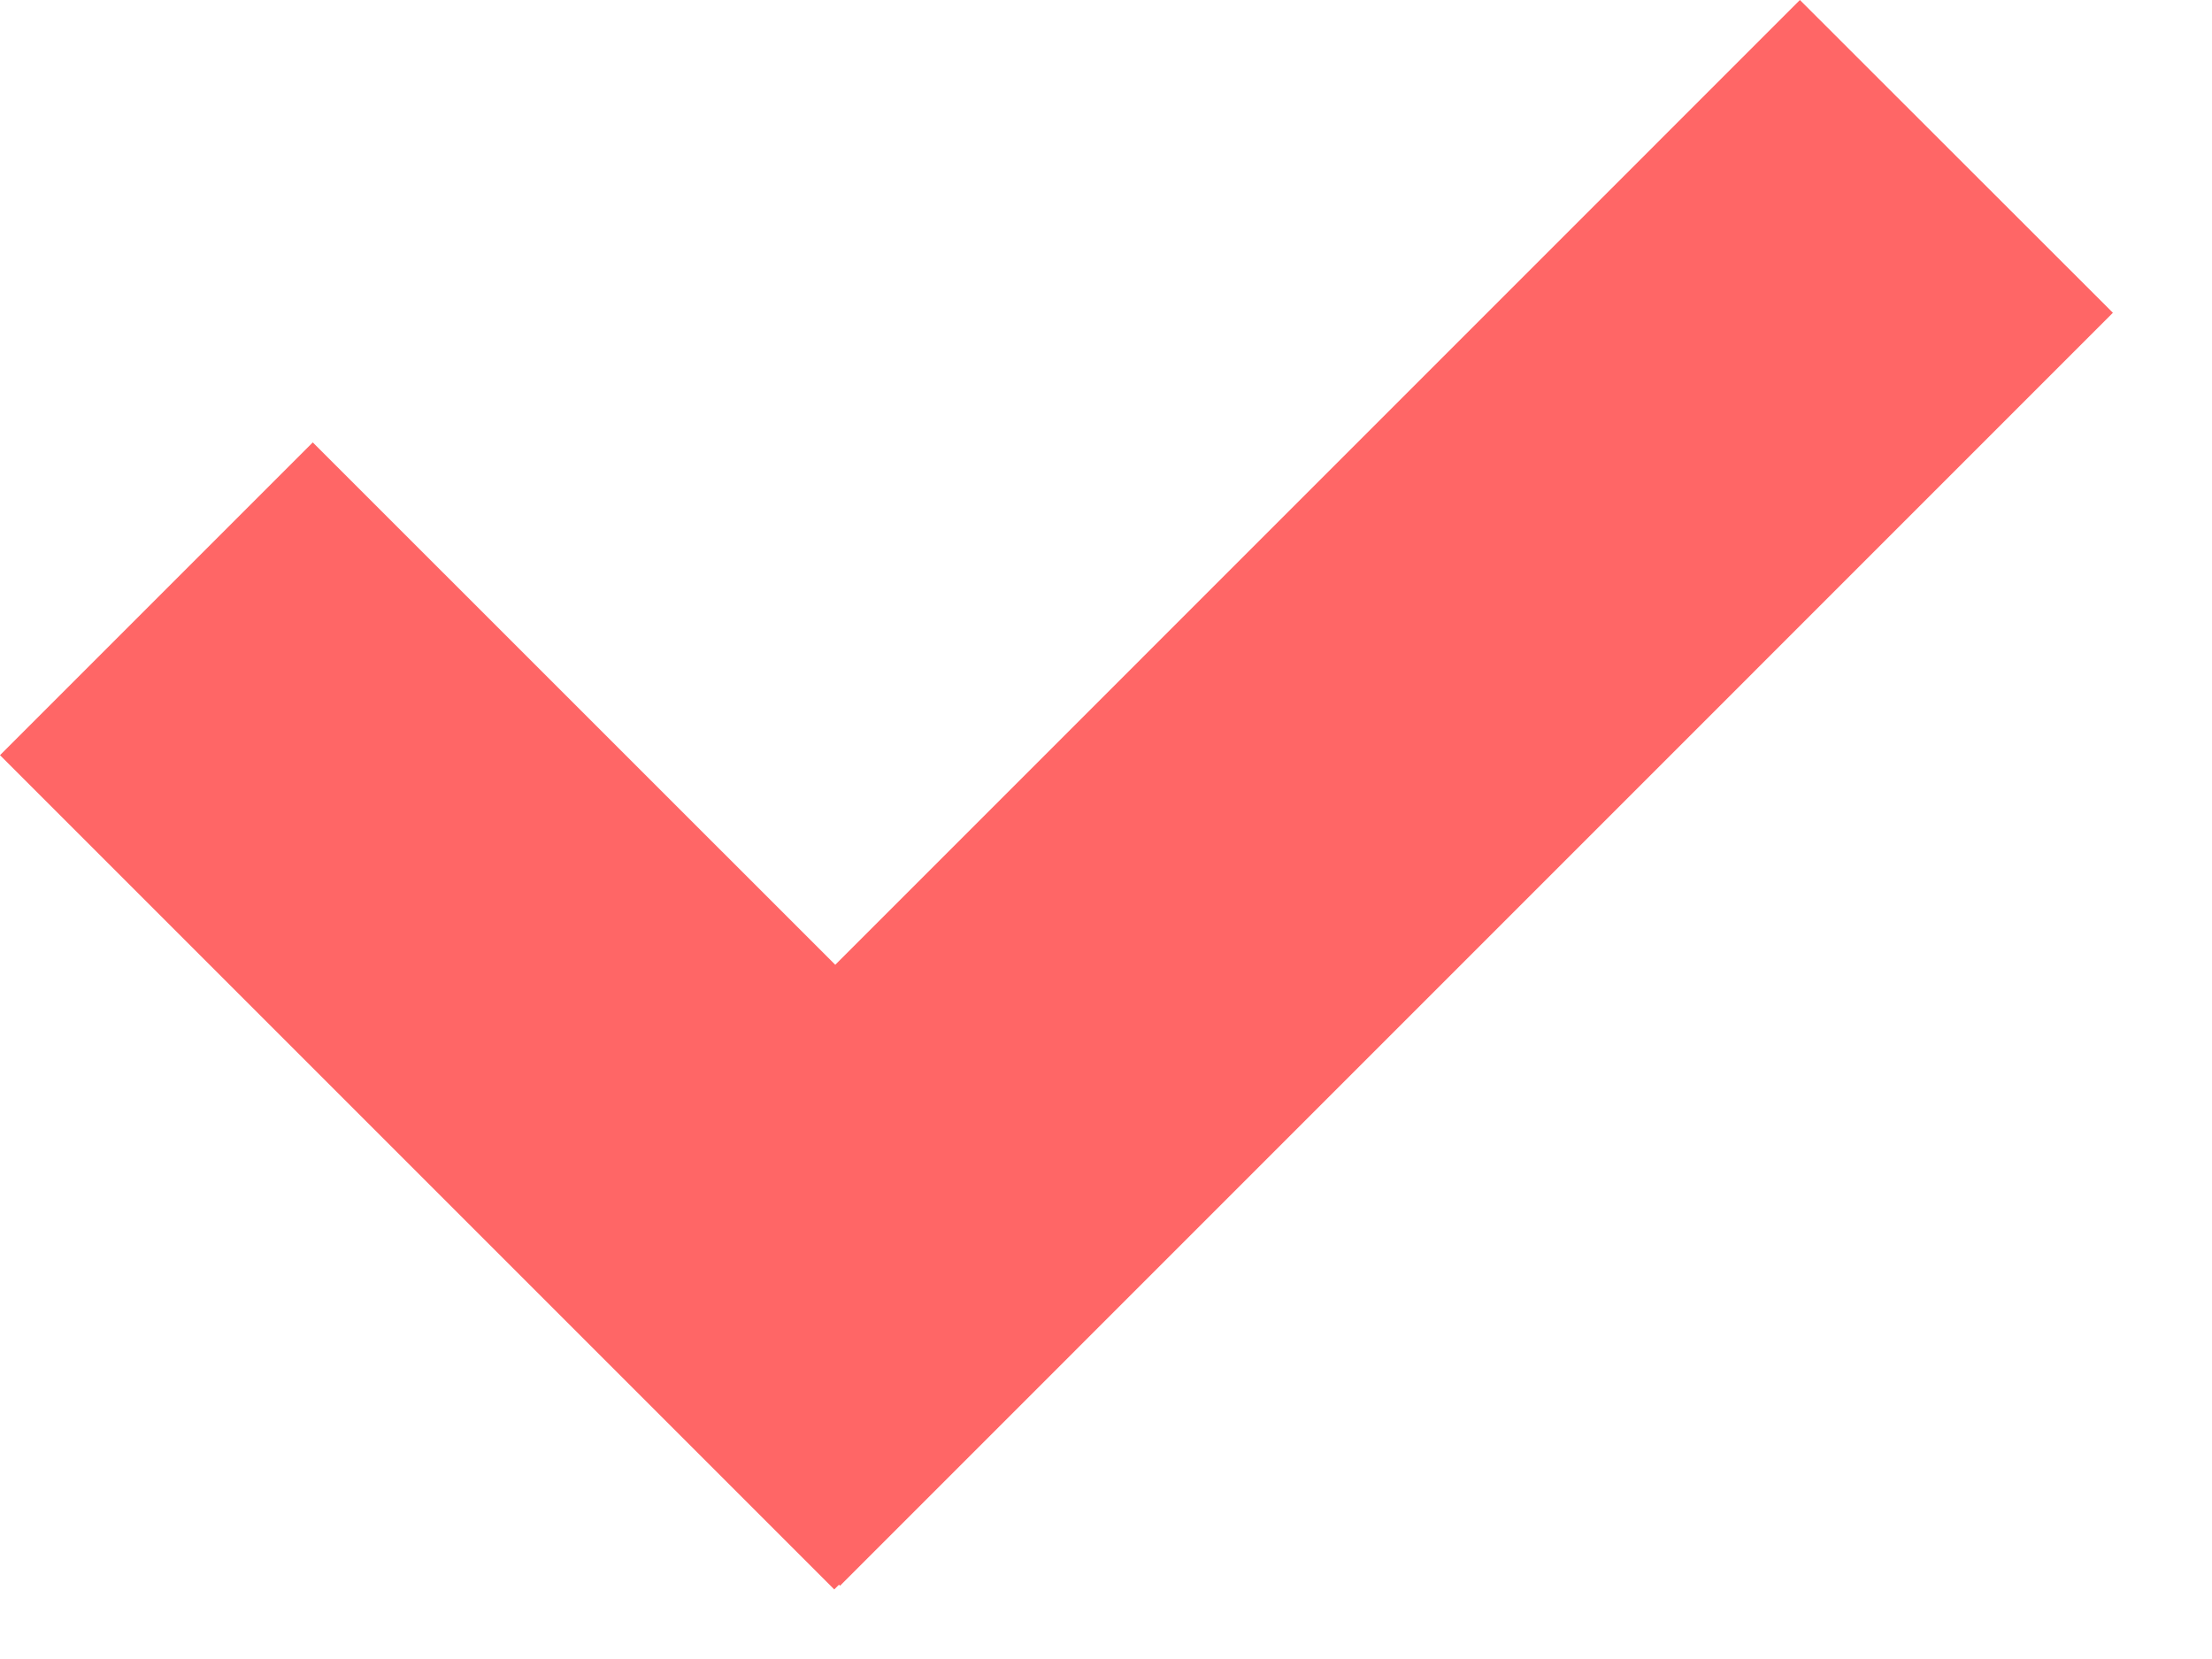 <?xml version="1.0" encoding="utf-8"?><svg width="20" height="15" fill="none" xmlns="http://www.w3.org/2000/svg" viewBox="0 0 20 15"><path fill-rule="evenodd" clip-rule="evenodd" d="M19.104 2.828L16.274 0 7.552 8.723 2.828 4 0 6.828l7.543 7.543.043-.043.009.01 11.509-11.51z" fill="#F66"/></svg>